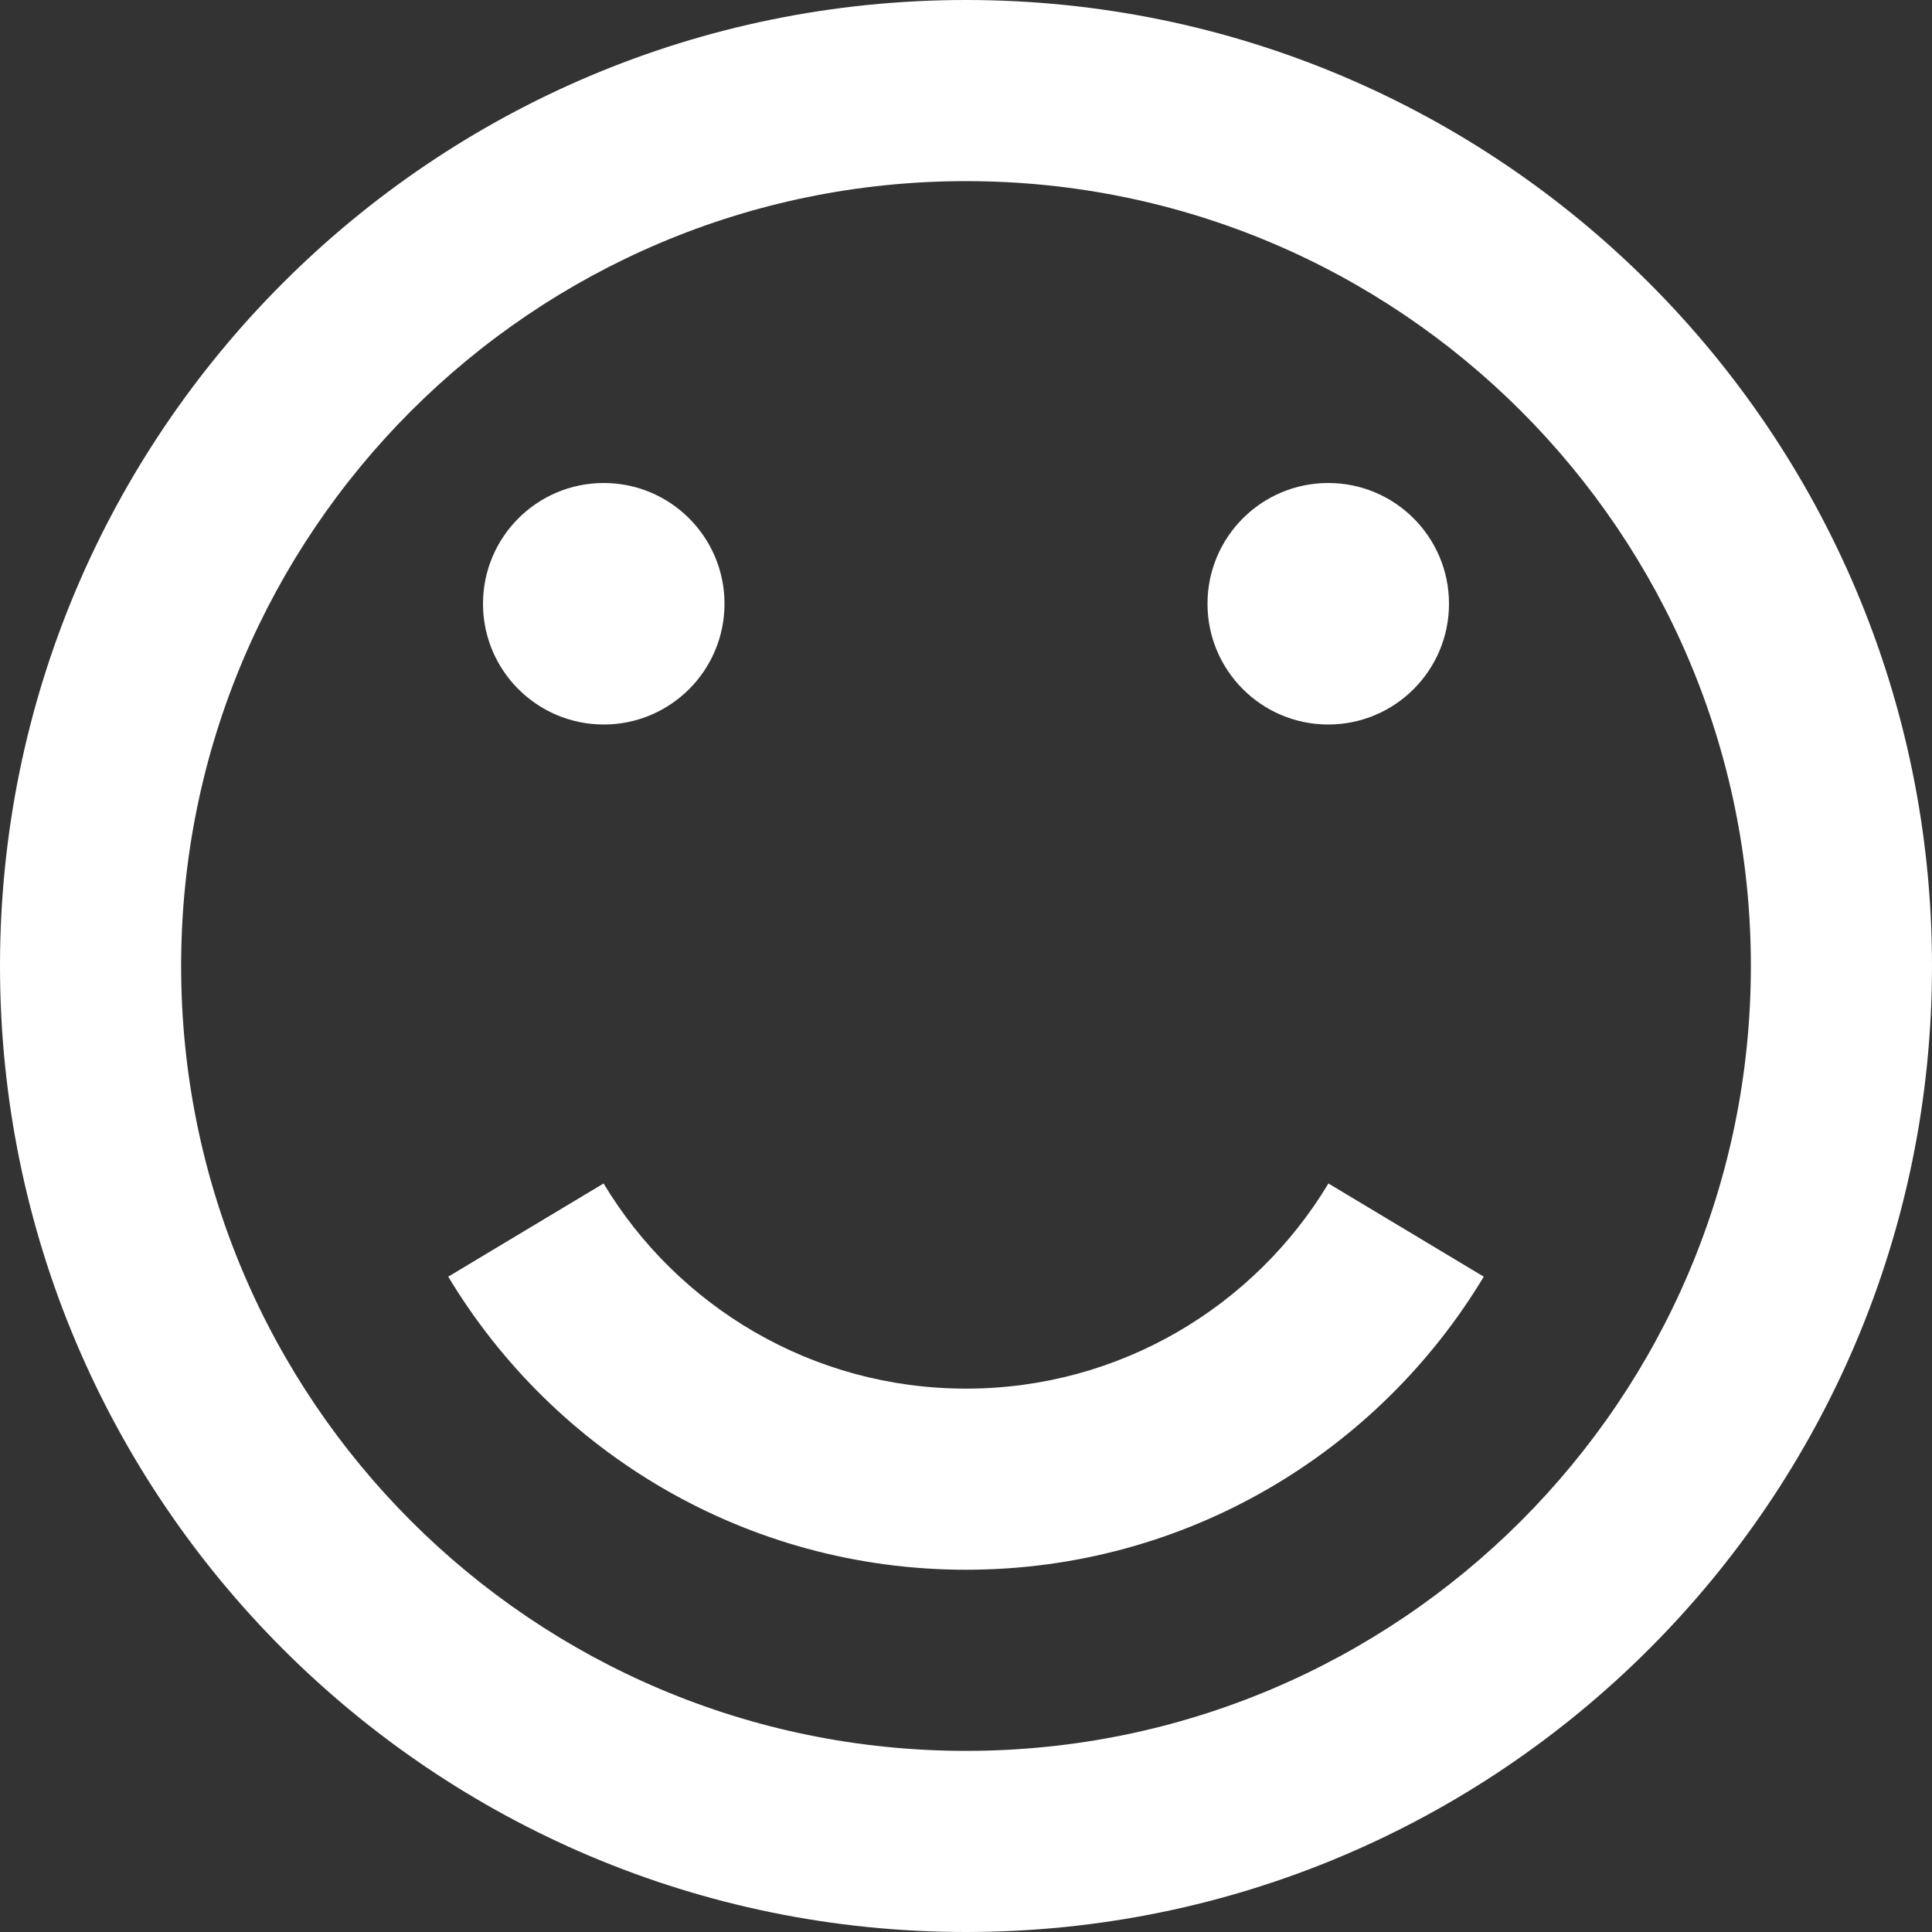 <?xml version="1.0" encoding="iso-8859-1"?>
<!-- Generator: Adobe Illustrator 16.0.0, SVG Export Plug-In . SVG Version: 6.00 Build 0)  -->
<!DOCTYPE svg PUBLIC "-//W3C//DTD SVG 1.1//EN" "http://www.w3.org/Graphics/SVG/1.1/DTD/svg11.dtd">
<svg xmlns="http://www.w3.org/2000/svg" xmlns:xlink="http://www.w3.org/1999/xlink" version="1.1" id="Capa_1" x="0px" y="0px" width="512px" height="512px" viewBox="0 0 512 512" style="enable-background:new 0 0 512 512;" xml:space="preserve">
<rect x="0" y="0" width="512" height="512" fill="#333333" stroke="none"/>
<g>
	<path d="M256,512c141.385,0,256-114.615,256-256S397.385,0,256,0C114.615,0,0,114.615,0,256S114.615,512,256,512z M256,48   c114.875,0,208,93.125,208,208s-93.125,208-208,208S48,370.875,48,256S141.125,48,256,48z M128,160c0-17.673,14.327-32,32-32   s32,14.327,32,32s-14.327,32-32,32S128,177.673,128,160z M320,160c0-17.673,14.326-32,32-32s32,14.327,32,32s-14.326,32-32,32   S320,177.673,320,160z M352.049,313.63l41.164,24.698C365.232,384.863,314.256,416,256,416   c-58.255,0-109.232-31.137-137.213-77.672l41.164-24.698C179.538,346.204,215.222,368,256,368   C296.777,368,332.463,346.204,352.049,313.63z" fill="#FFFFFF"/>
</g>
<g>
</g>
<g>
</g>
<g>
</g>
<g>
</g>
<g>
</g>
<g>
</g>
<g>
</g>
<g>
</g>
<g>
</g>
<g>
</g>
<g>
</g>
<g>
</g>
<g>
</g>
<g>
</g>
<g>
</g>
</svg>

